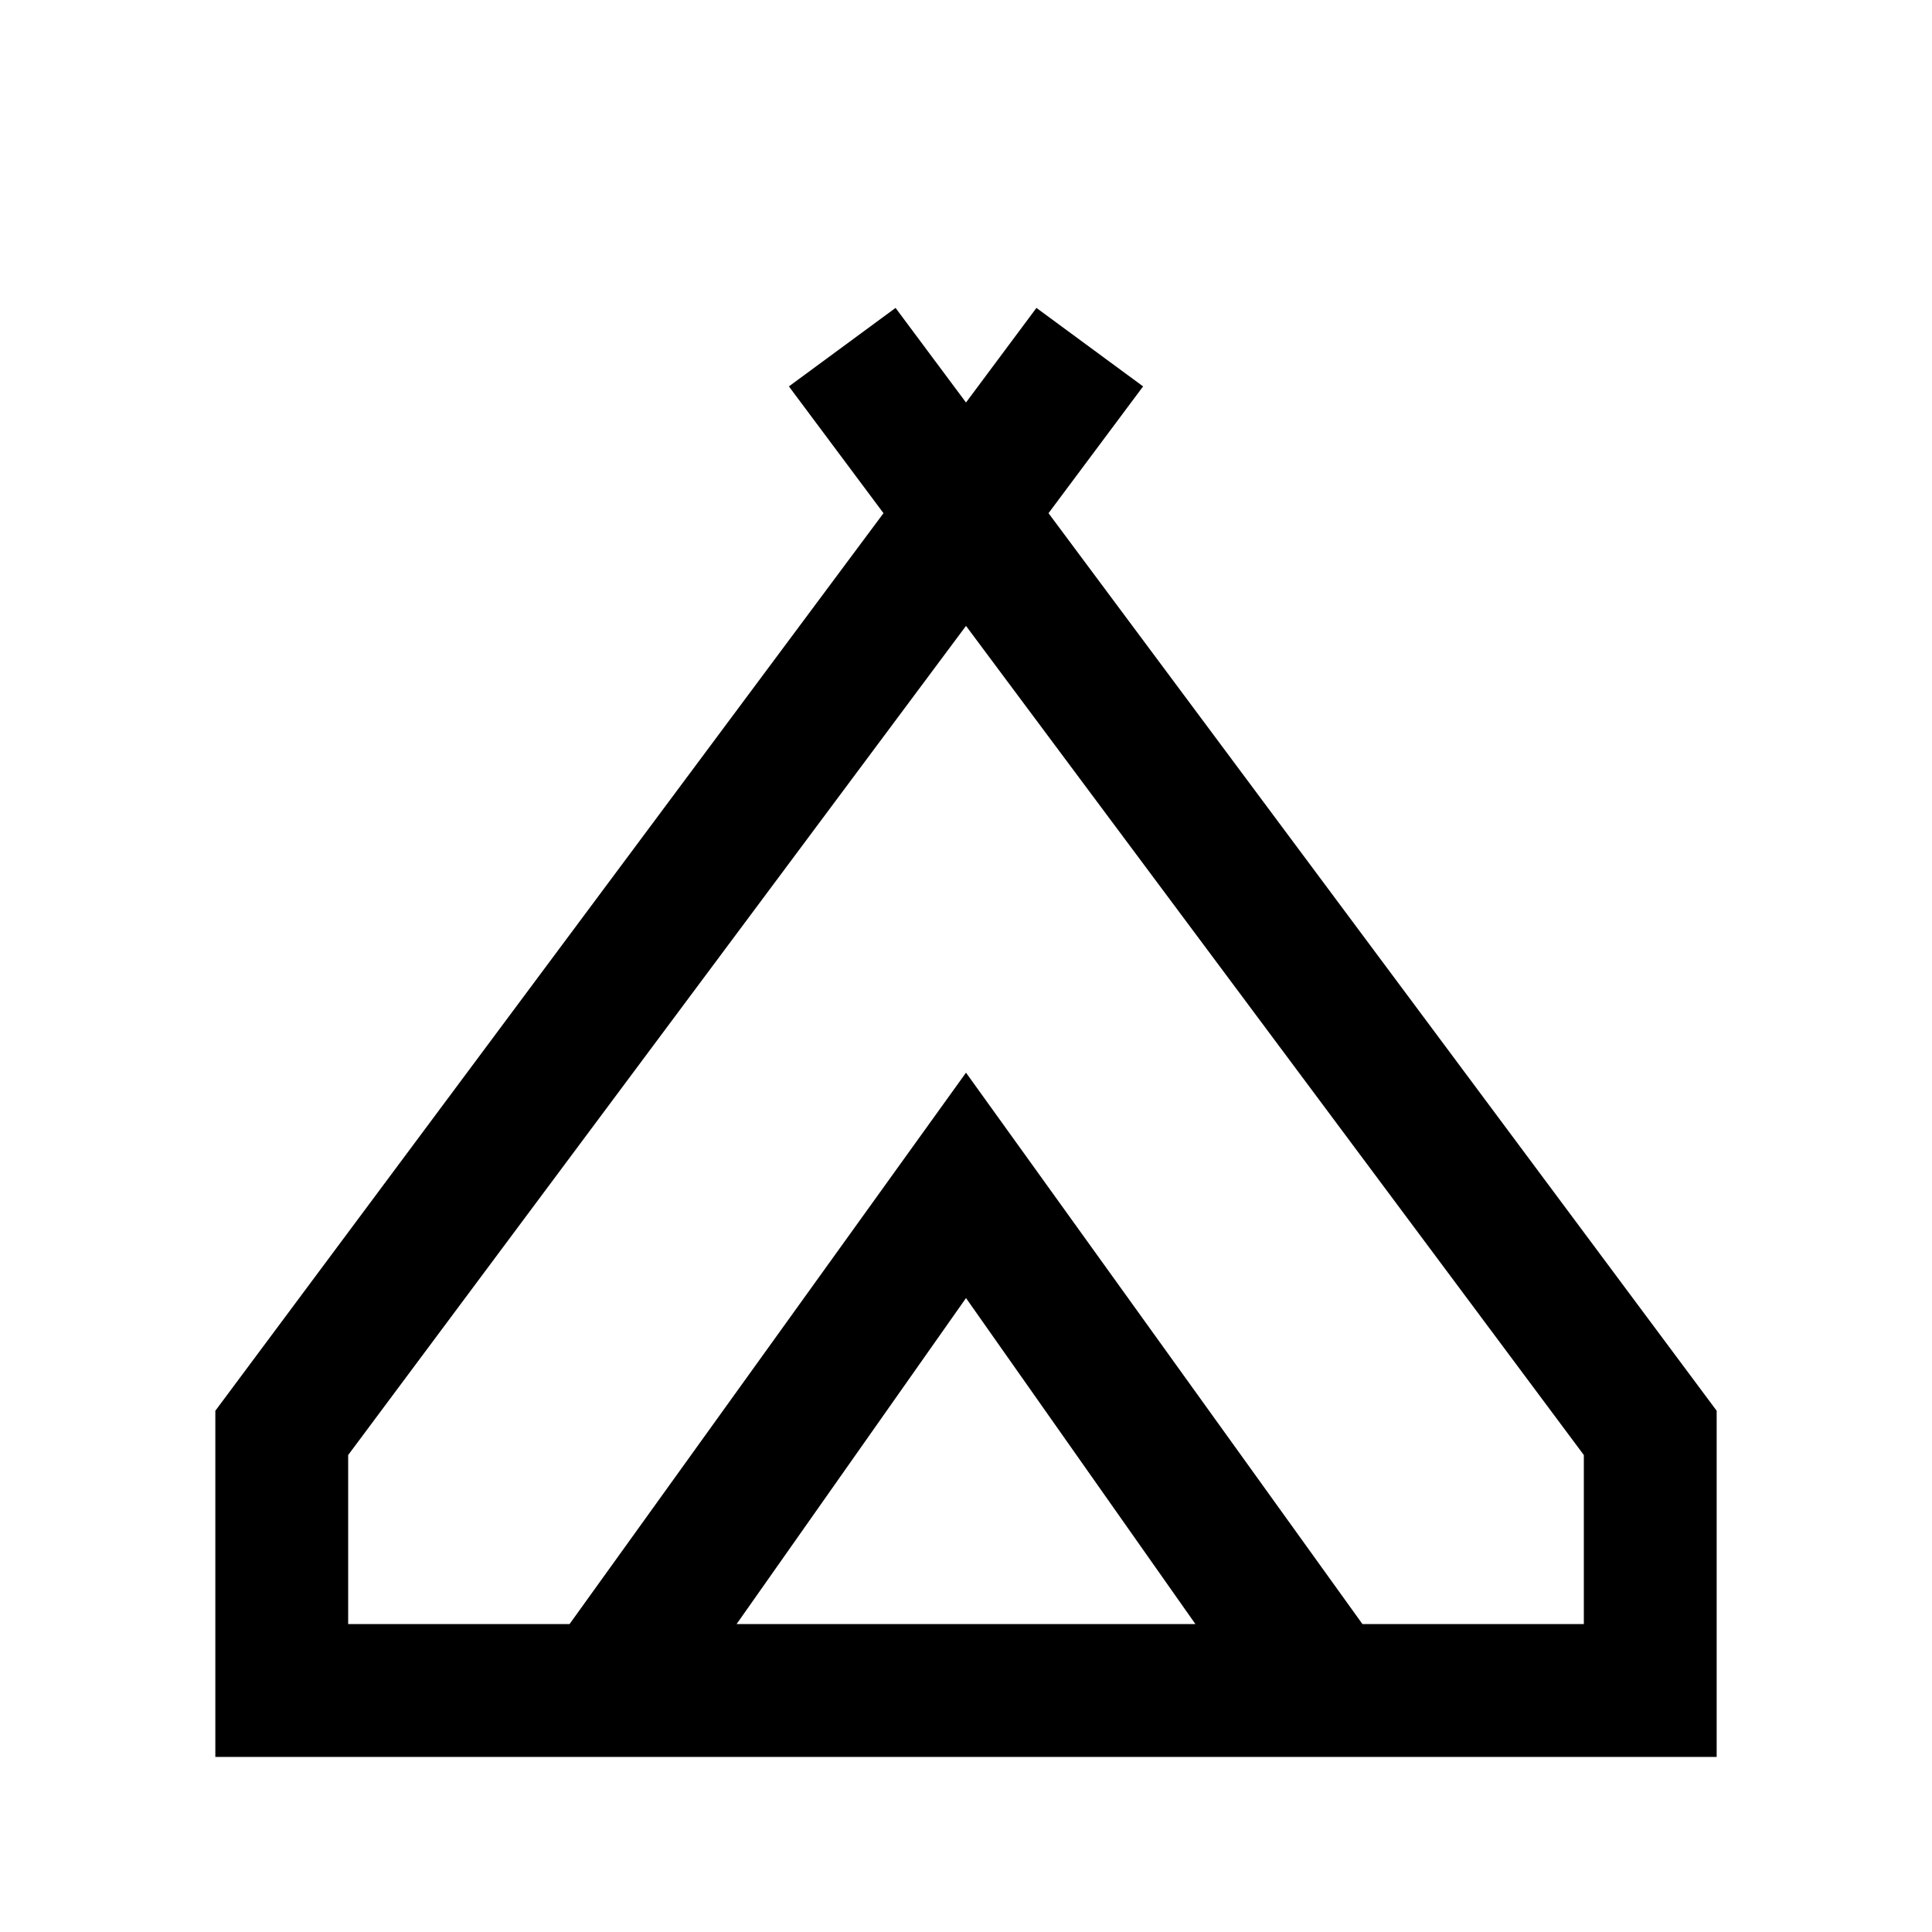 <svg xmlns="http://www.w3.org/2000/svg" height="24" width="24"><path d="M2.675 21.825v-4.3l8.3-11.15L9.8 4.8l1.325-.975L12 5l.875-1.175L14.2 4.8l-1.175 1.575 8.3 11.15v4.3ZM12 7.775l-7.675 10.3v2.1h2.75L12 13.325l4.925 6.85h2.75v-2.1Zm-2.85 12.4h5.7L12 16.125Zm2.85-6.85 4.925 6.85L12 13.325l-4.925 6.85Z"/></svg>